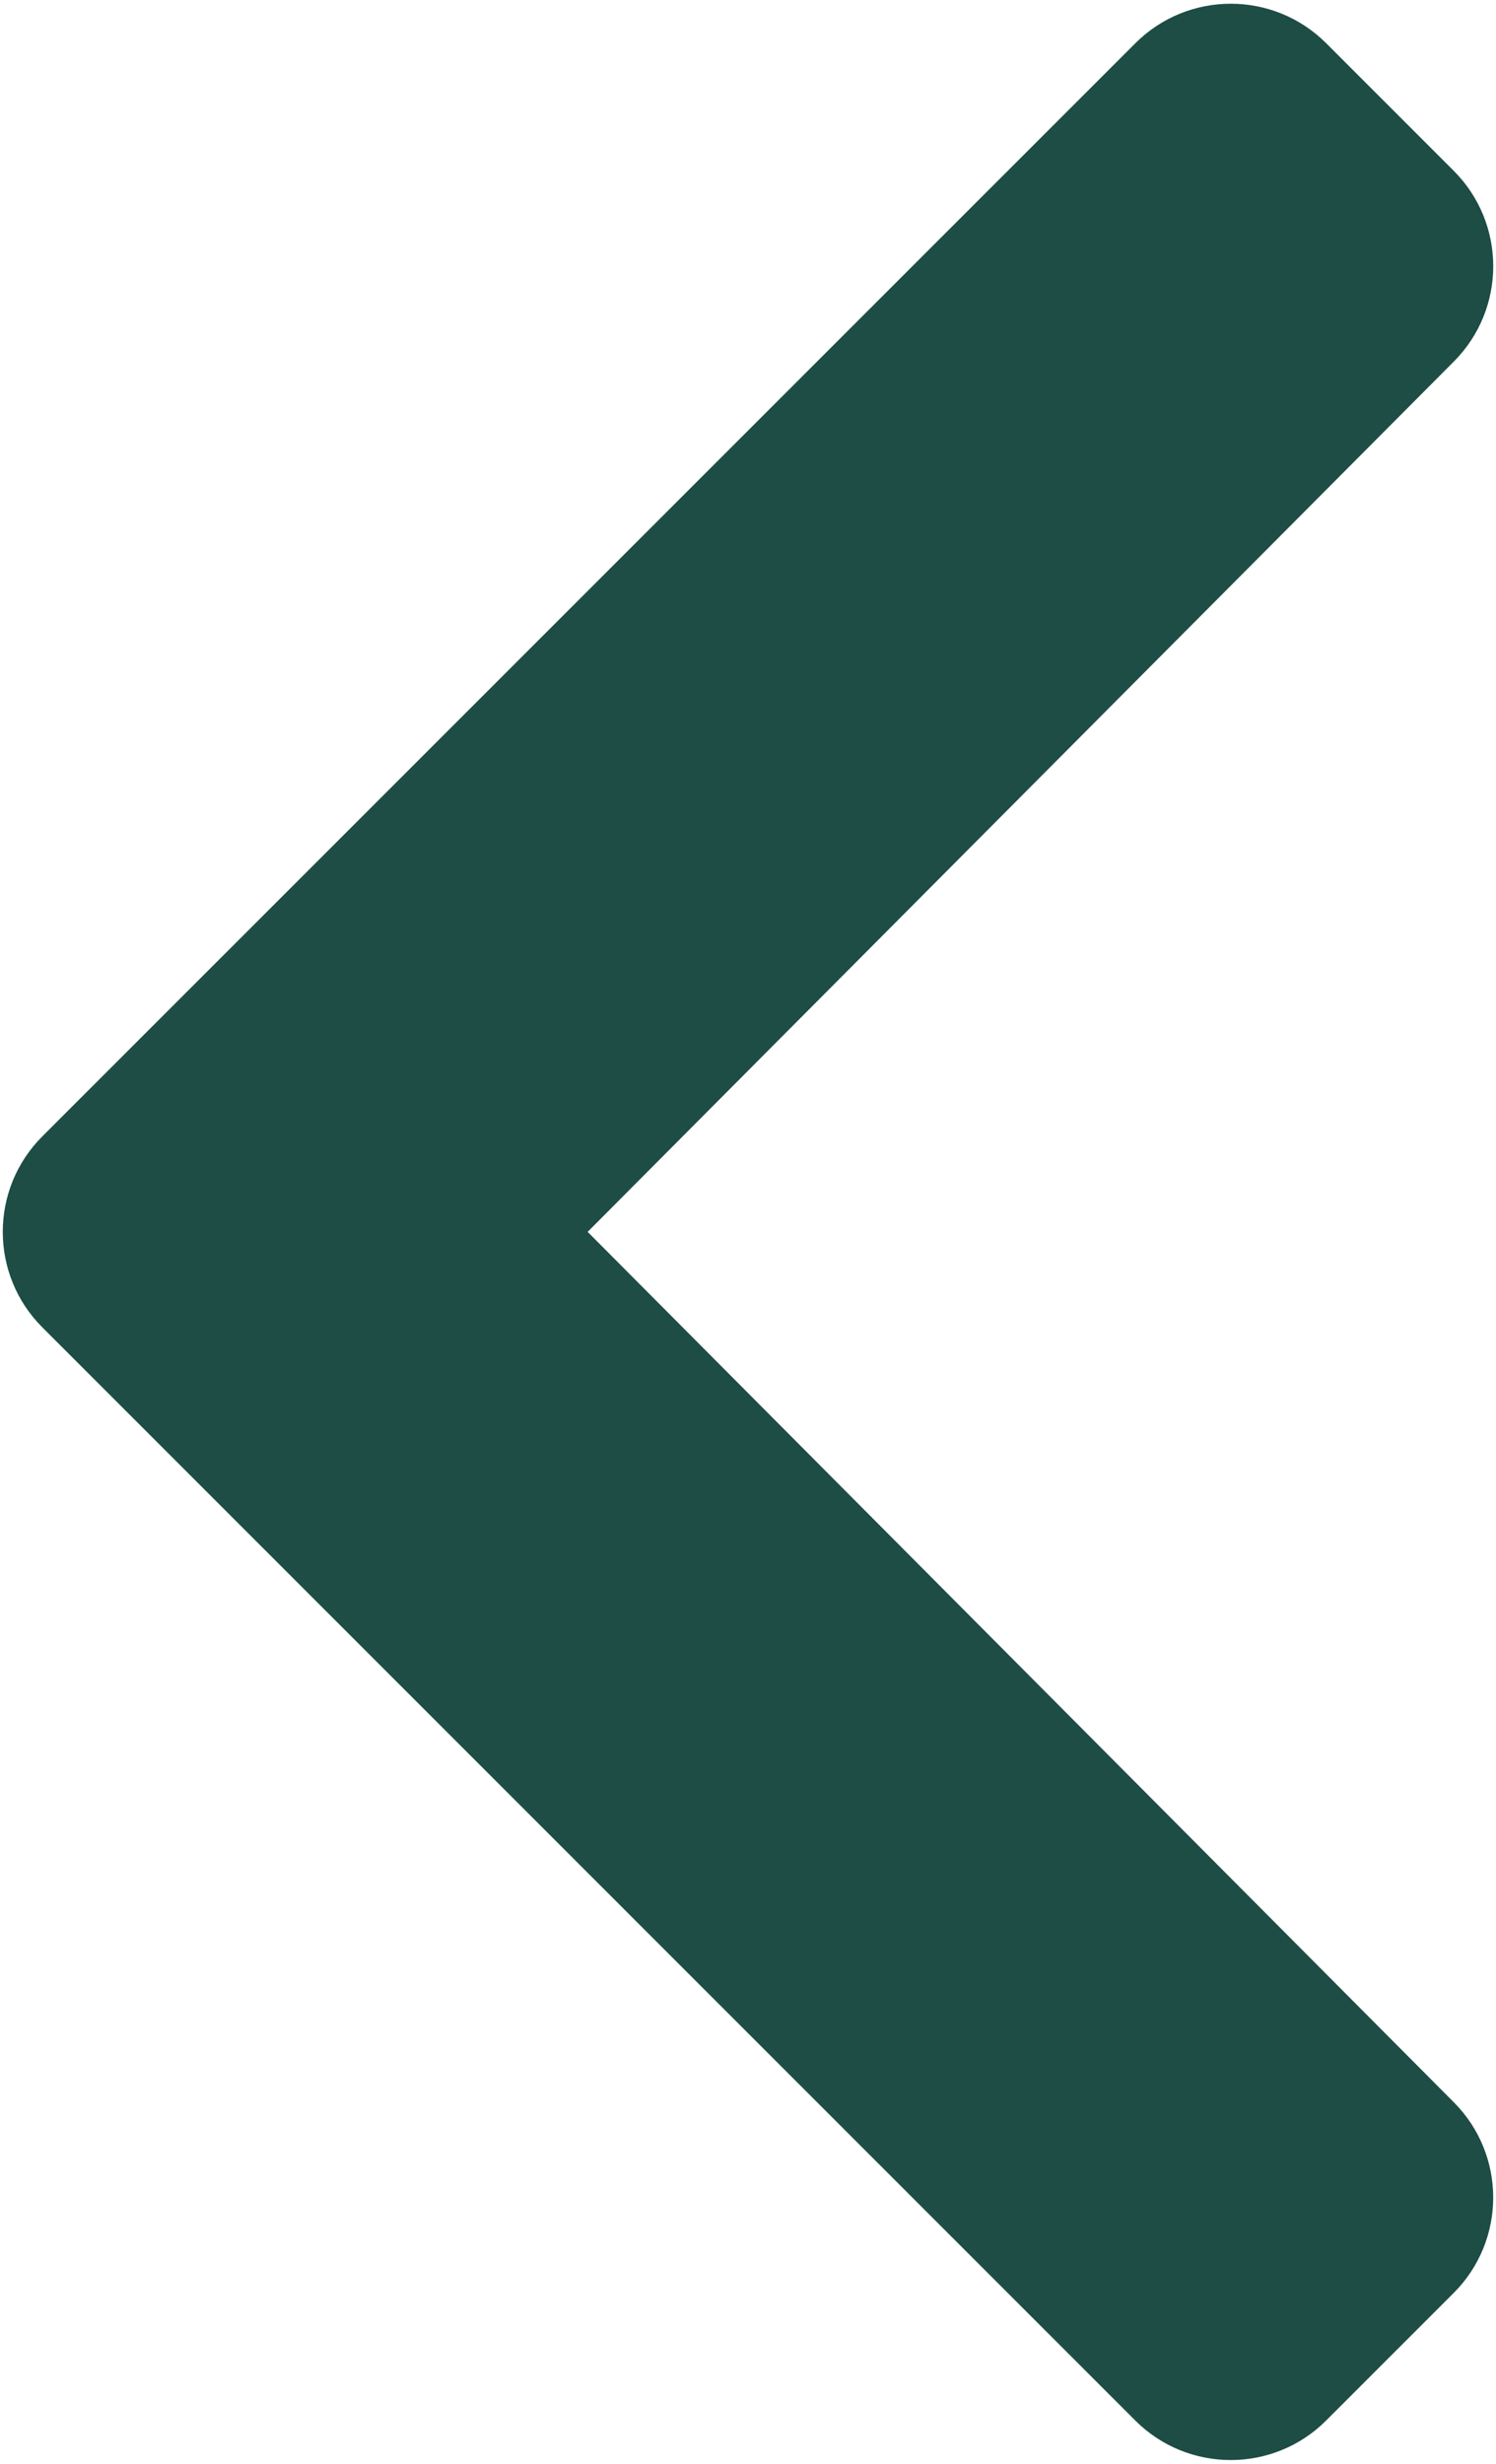 <svg width="266" height="438" viewBox="0 0 266 438" fill="none" xmlns="http://www.w3.org/2000/svg">
<path d="M7.52 202.03L201.87 7.69C211.24 -1.68 226.44 -1.68 235.81 7.69L258.48 30.36C267.84 39.72 267.85 54.88 258.52 64.26L104.49 219L258.51 373.75C267.85 383.13 267.83 398.29 258.47 407.65L235.8 430.32C226.43 439.69 211.23 439.69 201.86 430.32L7.52 235.97C-1.85 226.6 -1.85 211.4 7.52 202.03Z" fill="#1E4D45"/>
</svg>
